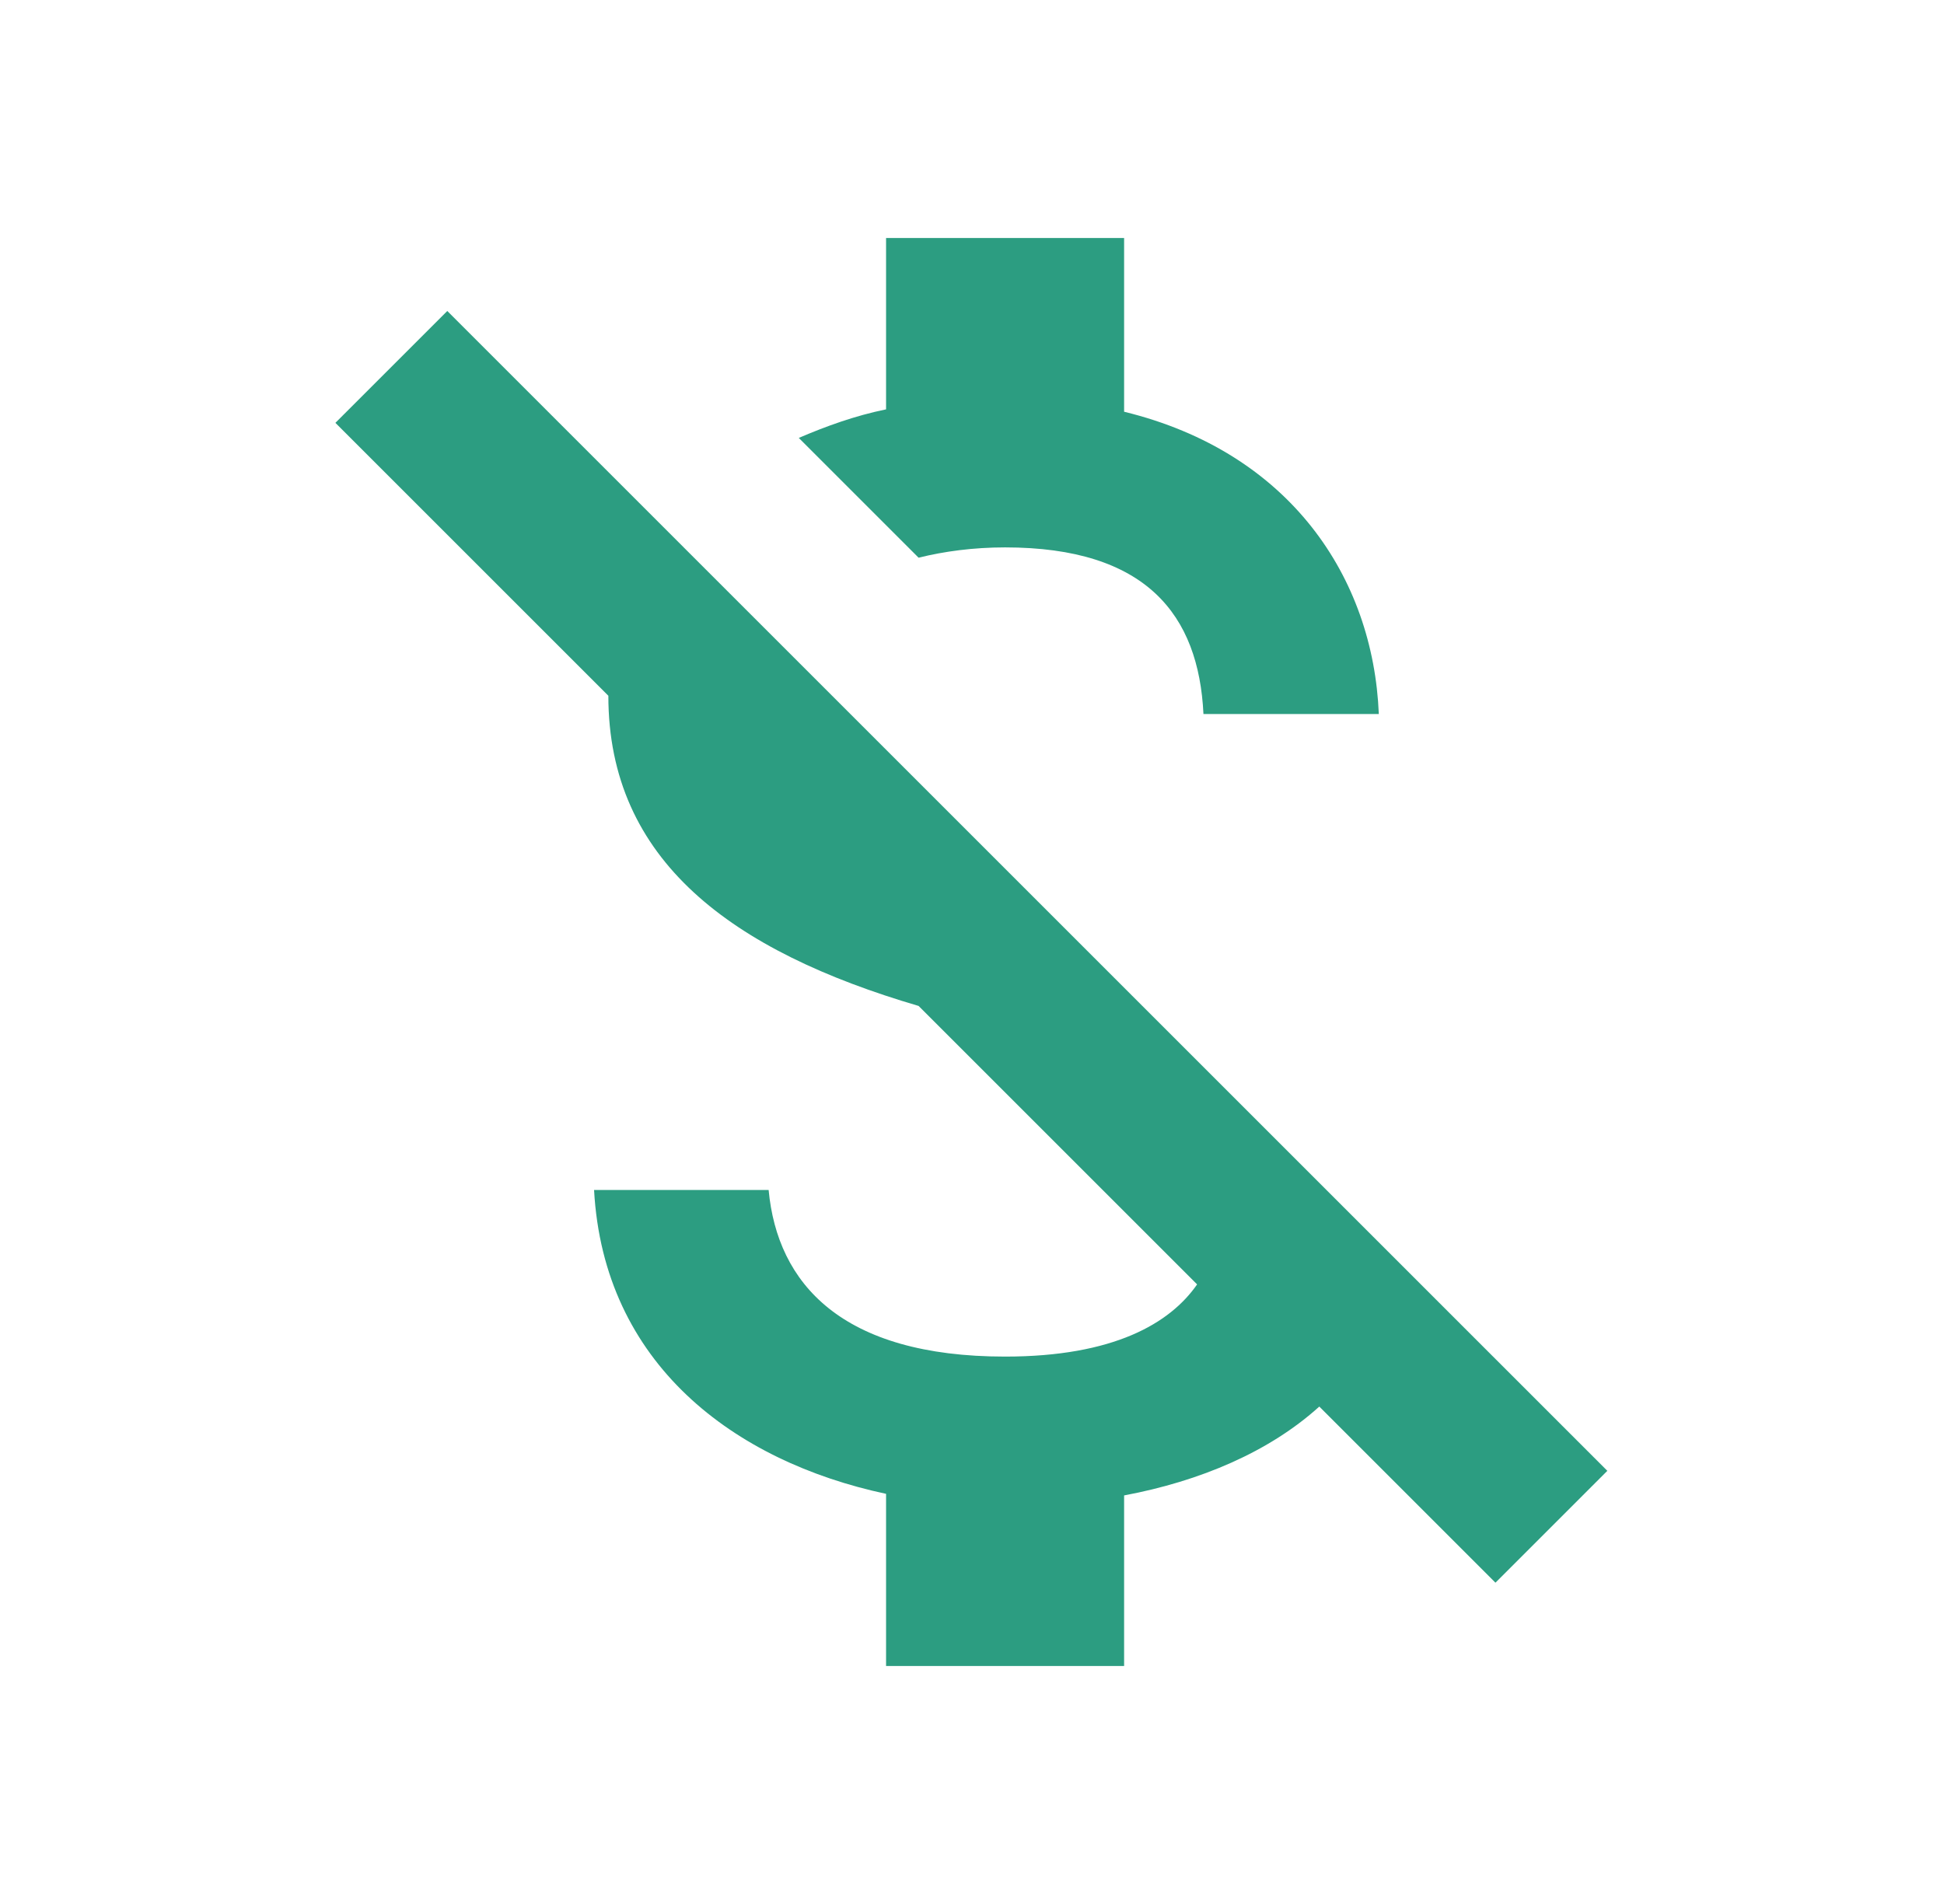 <svg width="49" height="48" viewBox="0 0 49 48" fill="none" xmlns="http://www.w3.org/2000/svg">
<path d="M25.334 13.8C28.894 13.8 30.214 15.5 30.334 18H34.754C34.614 14.56 32.514 11.4 28.334 10.38V6H22.334V10.32C21.554 10.48 20.834 10.74 20.134 11.04L23.154 14.06C23.794 13.9 24.534 13.8 25.334 13.8ZM11.274 7.84L8.454 10.66L15.334 17.54C15.334 21.7 18.454 23.98 23.154 25.36L30.174 32.38C29.494 33.36 28.074 34.2 25.334 34.2C21.214 34.2 19.594 32.36 19.374 30H14.974C15.214 34.38 18.494 36.84 22.334 37.66V42H28.334V37.7C30.254 37.34 31.994 36.6 33.254 35.46L37.694 39.9L40.514 37.08L11.274 7.84Z" fill="#2C9D81"/>
</svg>
